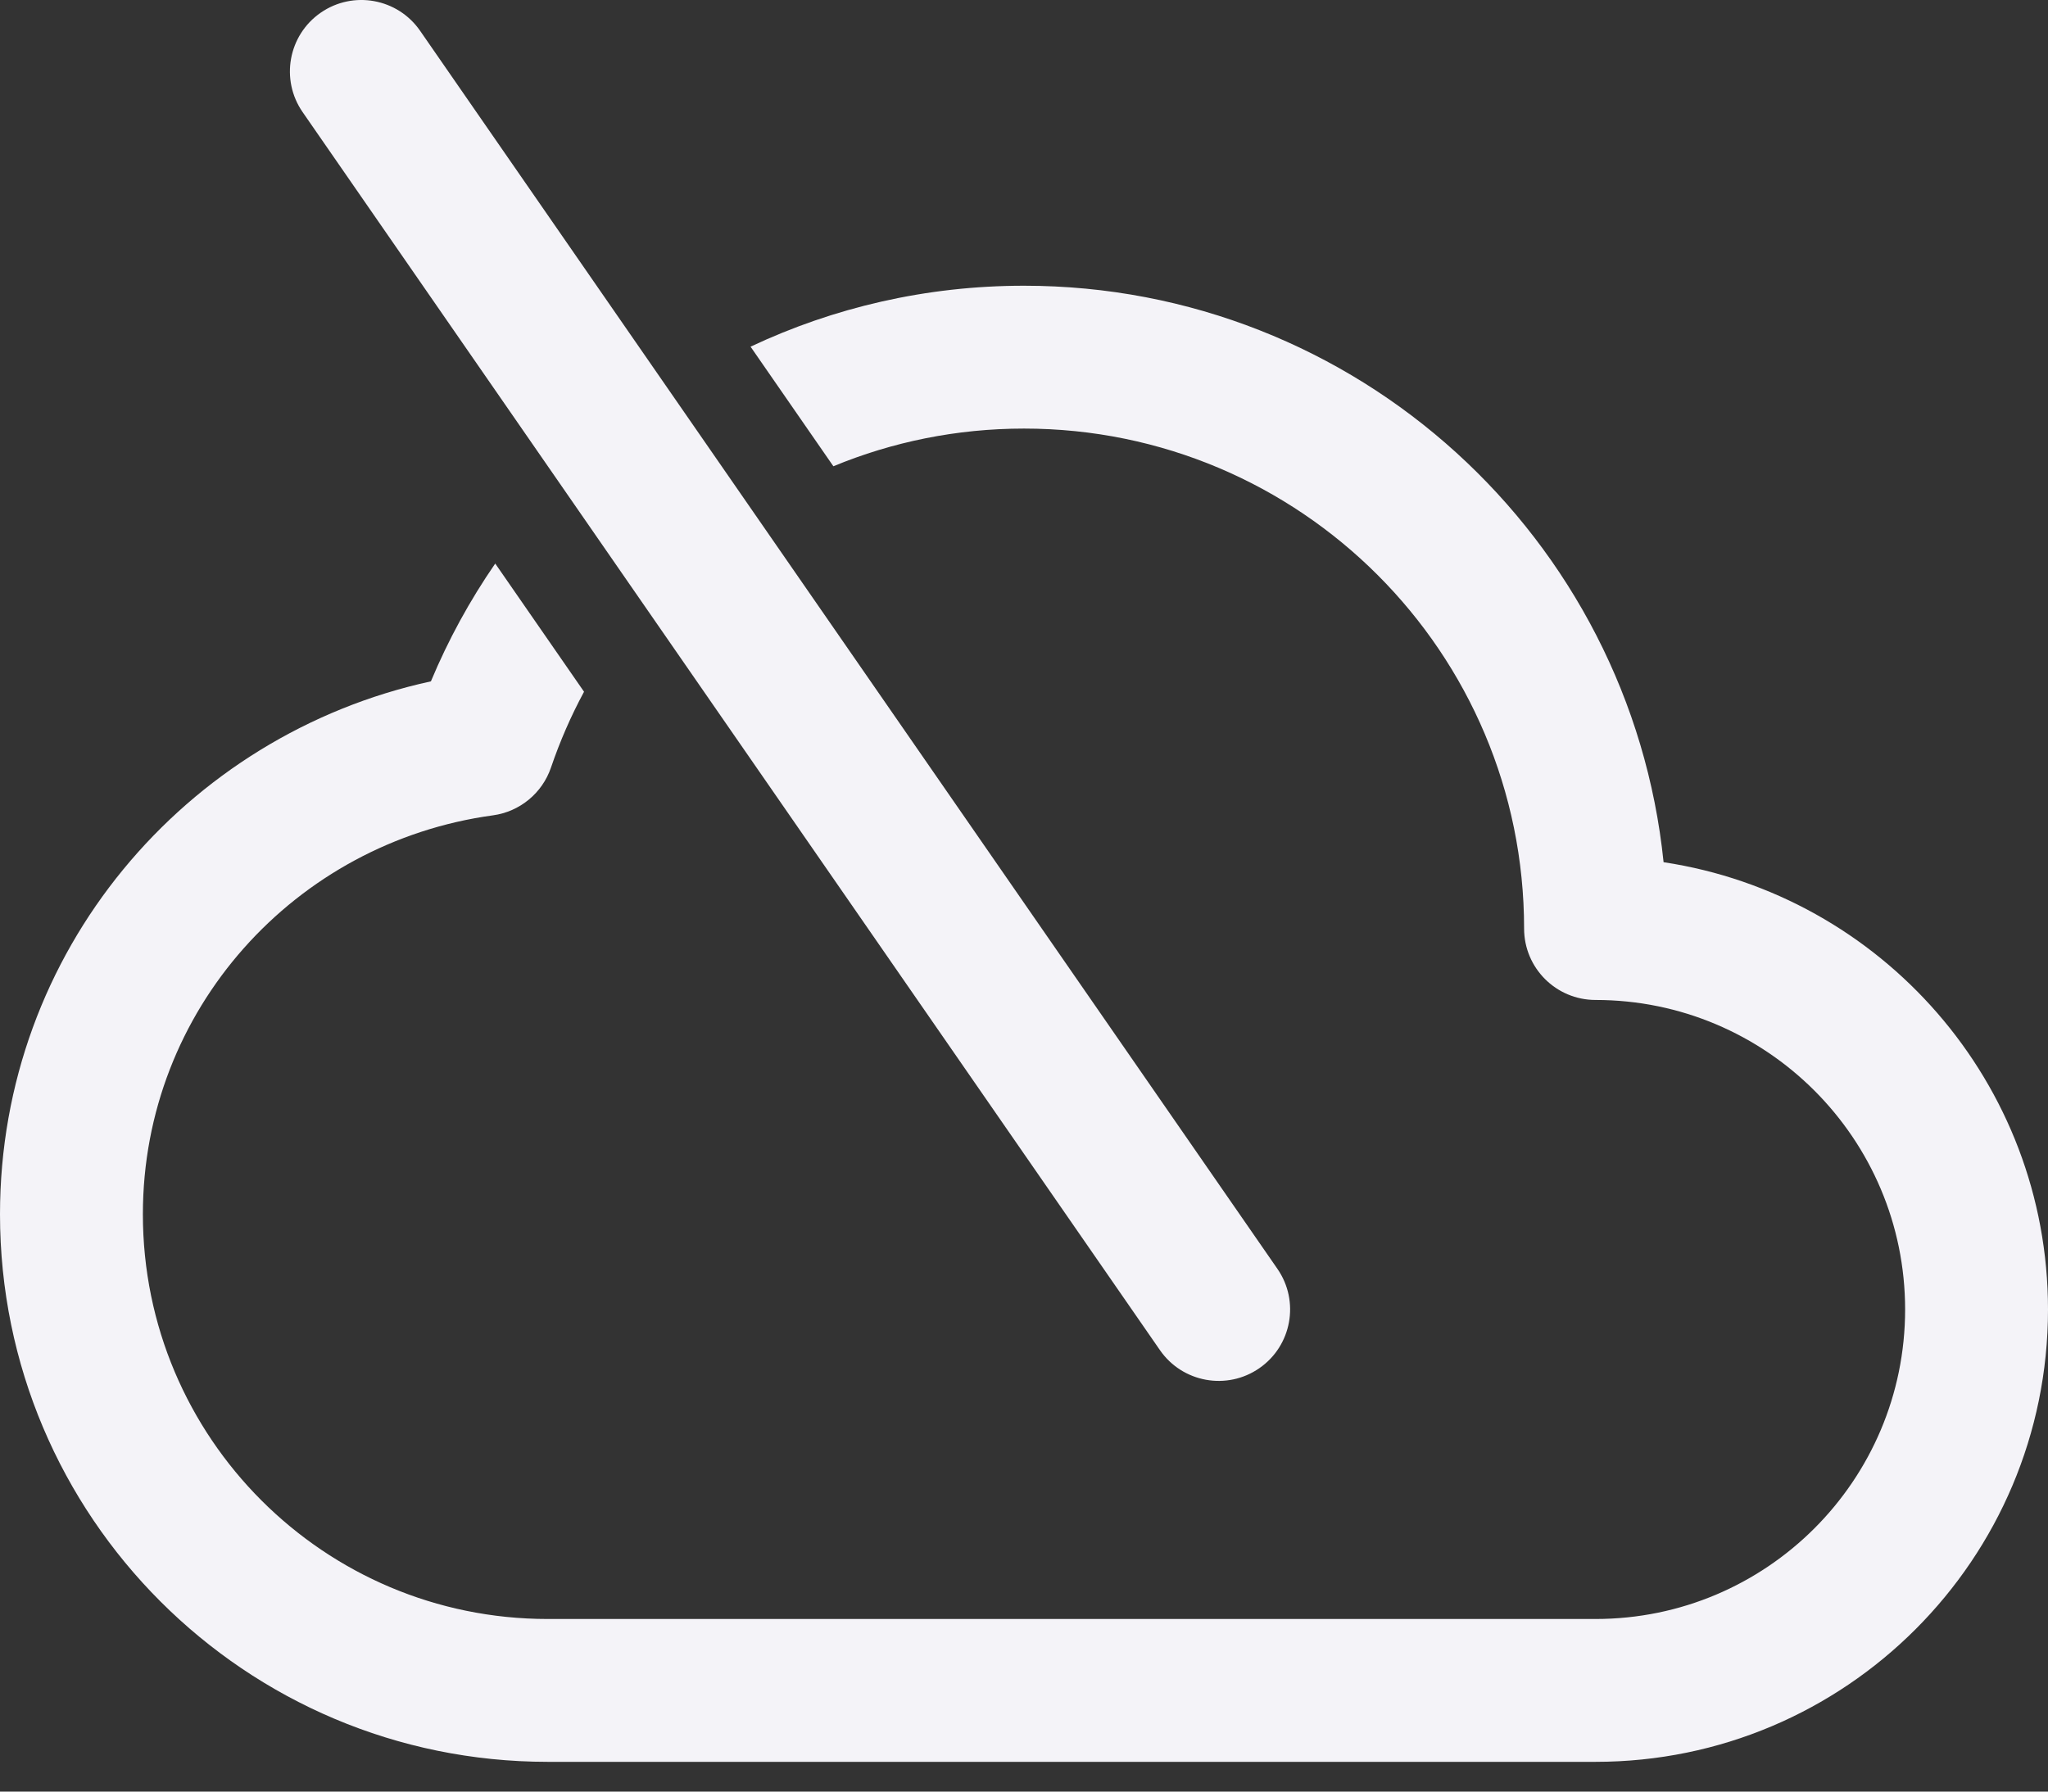 <svg width="64" height="56" viewBox="0 0 64 56" fill="none" xmlns="http://www.w3.org/2000/svg">
<rect x="0" y="0" width="64" height="56" fill="#333333" stroke="none"/>
<path fill-rule="evenodd" clip-rule="evenodd" d="M13.128 0.962C12.426 -0.052 11.036 -0.305 10.022 0.397C9.008 1.099 8.755 2.49 9.457 3.504L36.248 42.201C36.95 43.215 38.34 43.468 39.354 42.766C40.368 42.064 40.621 40.673 39.919 39.66L13.128 0.962ZM13.466 21.297C14.009 19.995 14.685 18.762 15.476 17.615L18.251 21.622C17.844 22.377 17.498 23.169 17.218 23.992C16.945 24.792 16.244 25.37 15.406 25.485C9.22 26.329 4.465 31.57 4.465 37.954C4.465 44.94 10.13 50.605 17.116 50.605H49.861C55.203 50.605 59.535 46.273 59.535 40.931C59.535 35.588 55.203 31.256 49.861 31.256C48.627 31.256 47.628 30.257 47.628 29.024C47.628 20.392 40.632 13.396 32 13.396C29.89 13.396 27.878 13.815 26.043 14.574L23.455 10.836C26.046 9.614 28.942 8.931 32 8.931C42.398 8.931 50.95 16.827 51.987 26.95C58.787 27.976 64 33.845 64 40.931C64 48.739 57.669 55.07 49.861 55.07H17.116C7.664 55.07 0 47.406 0 37.954C0 29.745 5.786 22.969 13.466 21.297Z" fill="#F4F3F8"/>
</svg>

